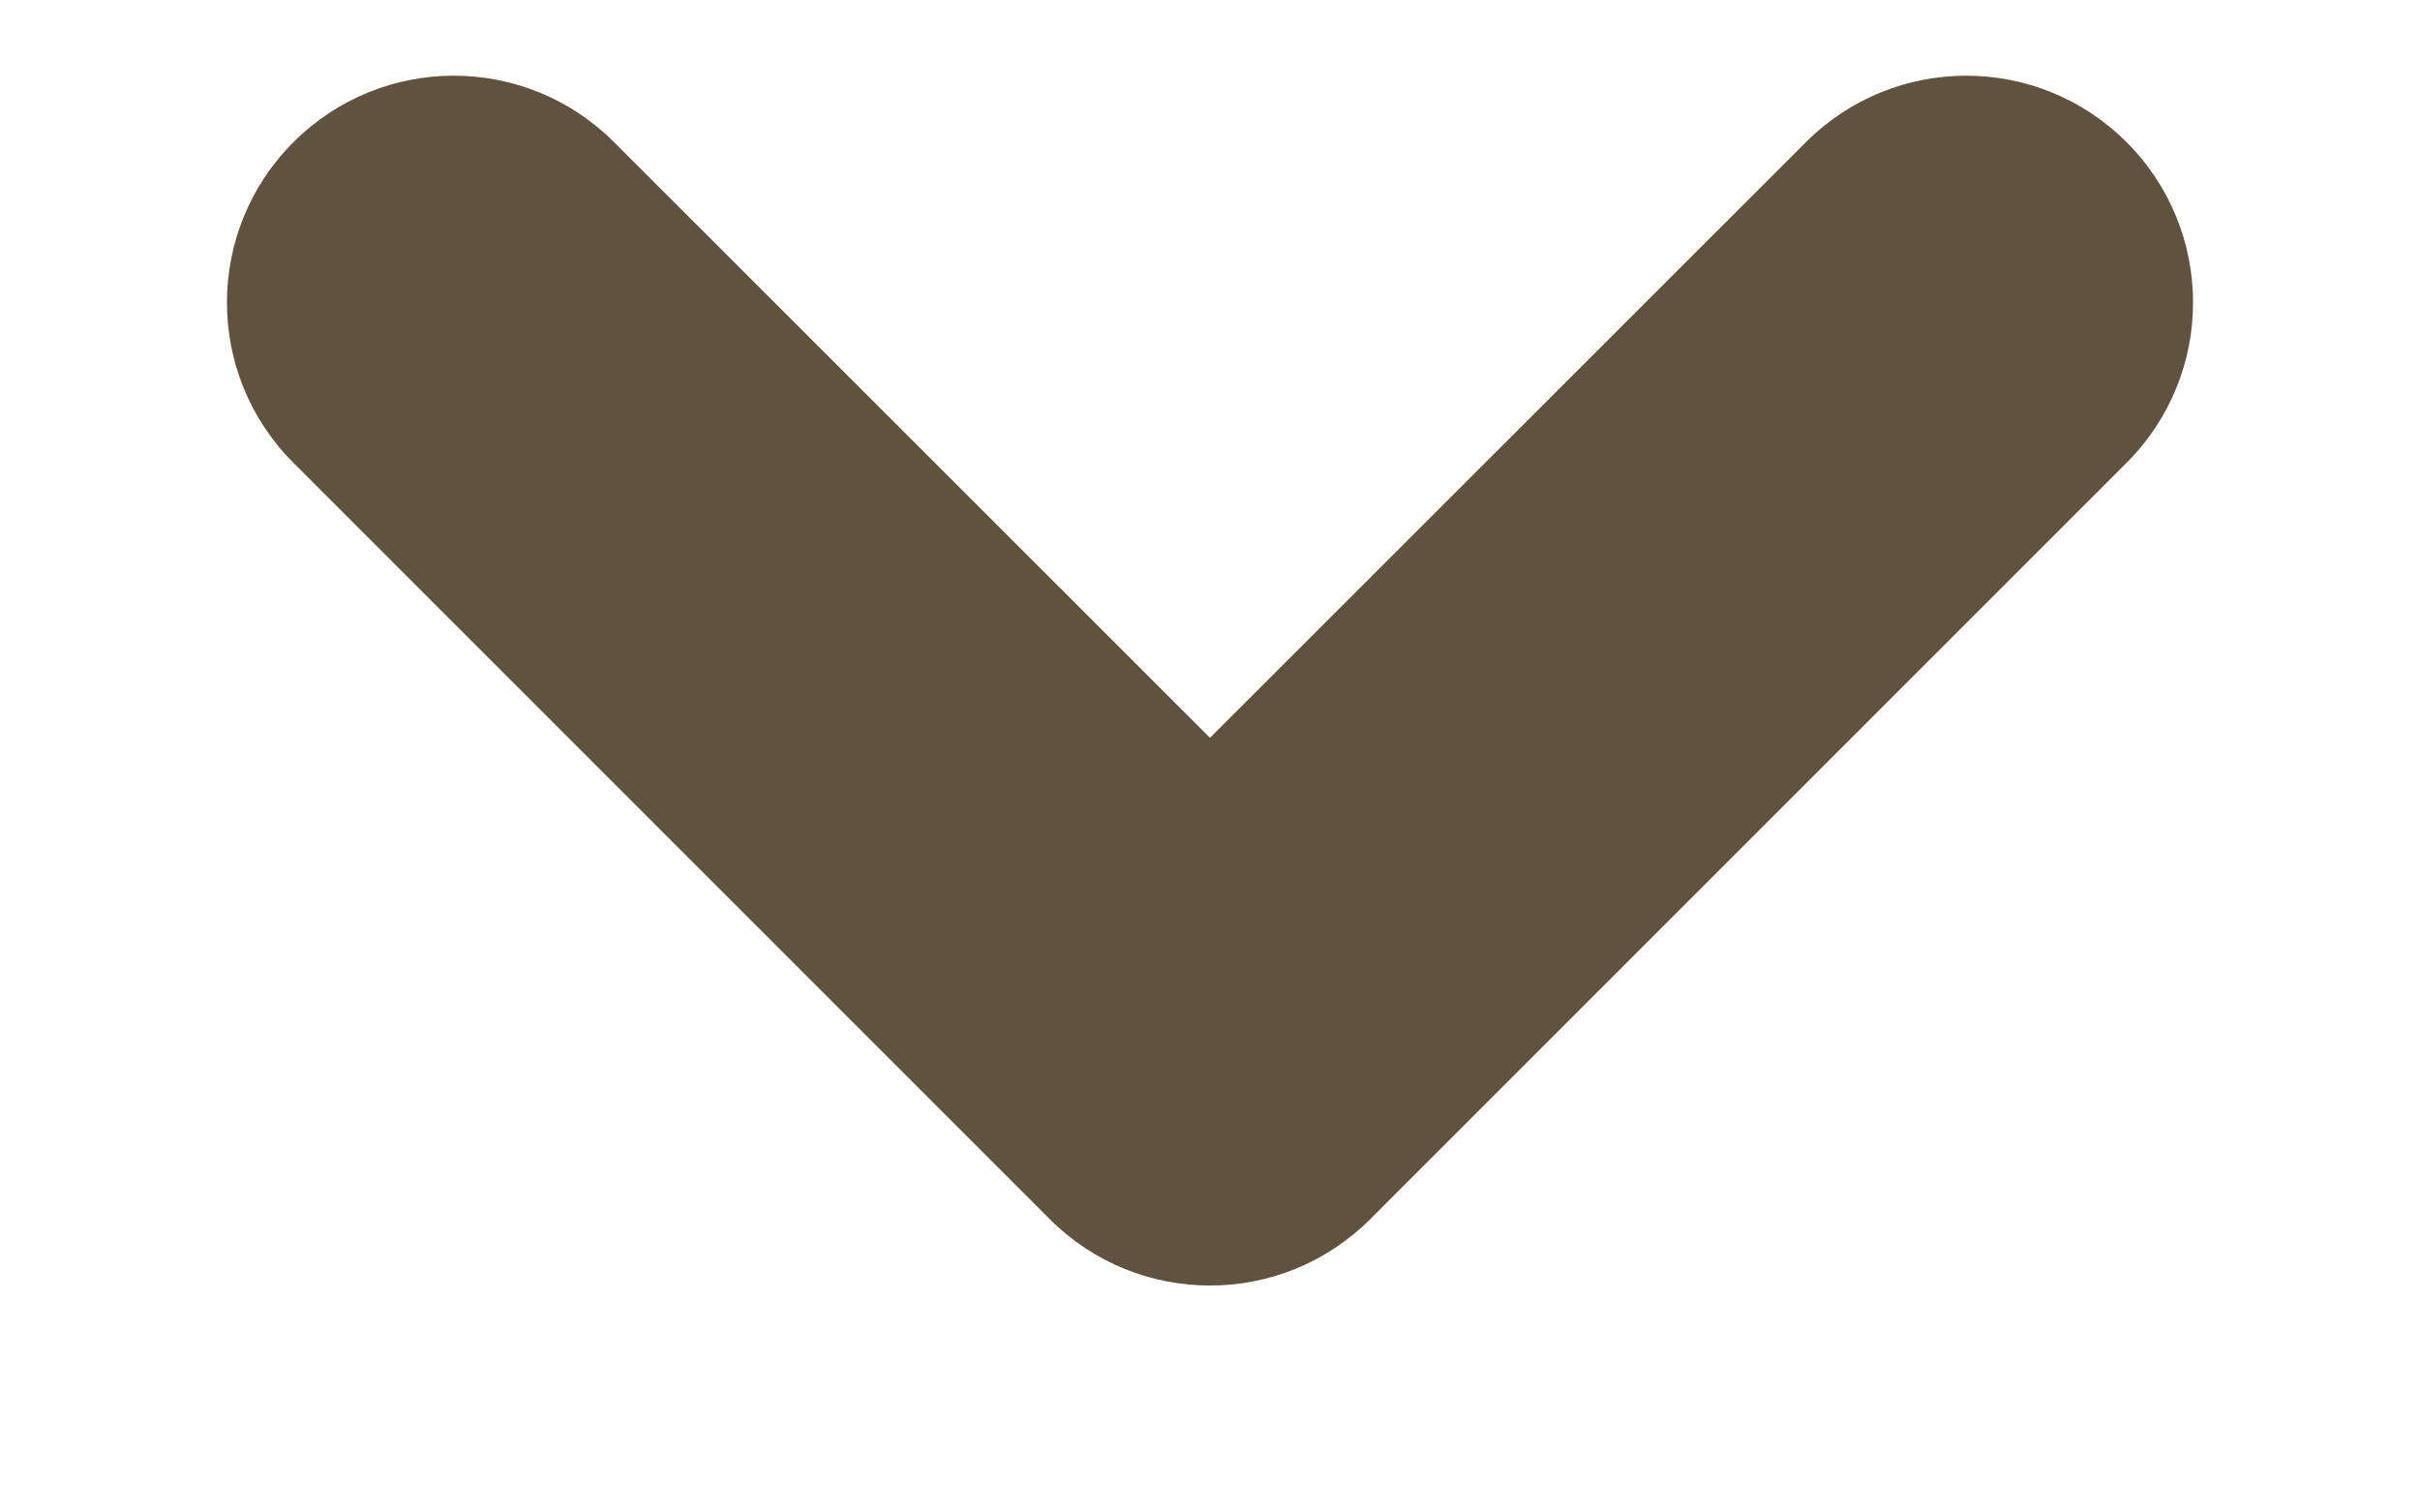 <svg width="8" height="5" viewBox="0 0 8 5" fill="none" xmlns="http://www.w3.org/2000/svg">
<path fill-rule="evenodd" clip-rule="evenodd" d="M0.97 0.47C1.263 0.177 1.737 0.177 2.03 0.47L4 2.439L5.97 0.47C6.263 0.177 6.737 0.177 7.03 0.47C7.323 0.763 7.323 1.237 7.03 1.53L4.53 4.03C4.237 4.323 3.763 4.323 3.47 4.03L0.97 1.53C0.677 1.237 0.677 0.763 0.97 0.47Z" fill="#5F523F"/>
</svg>
